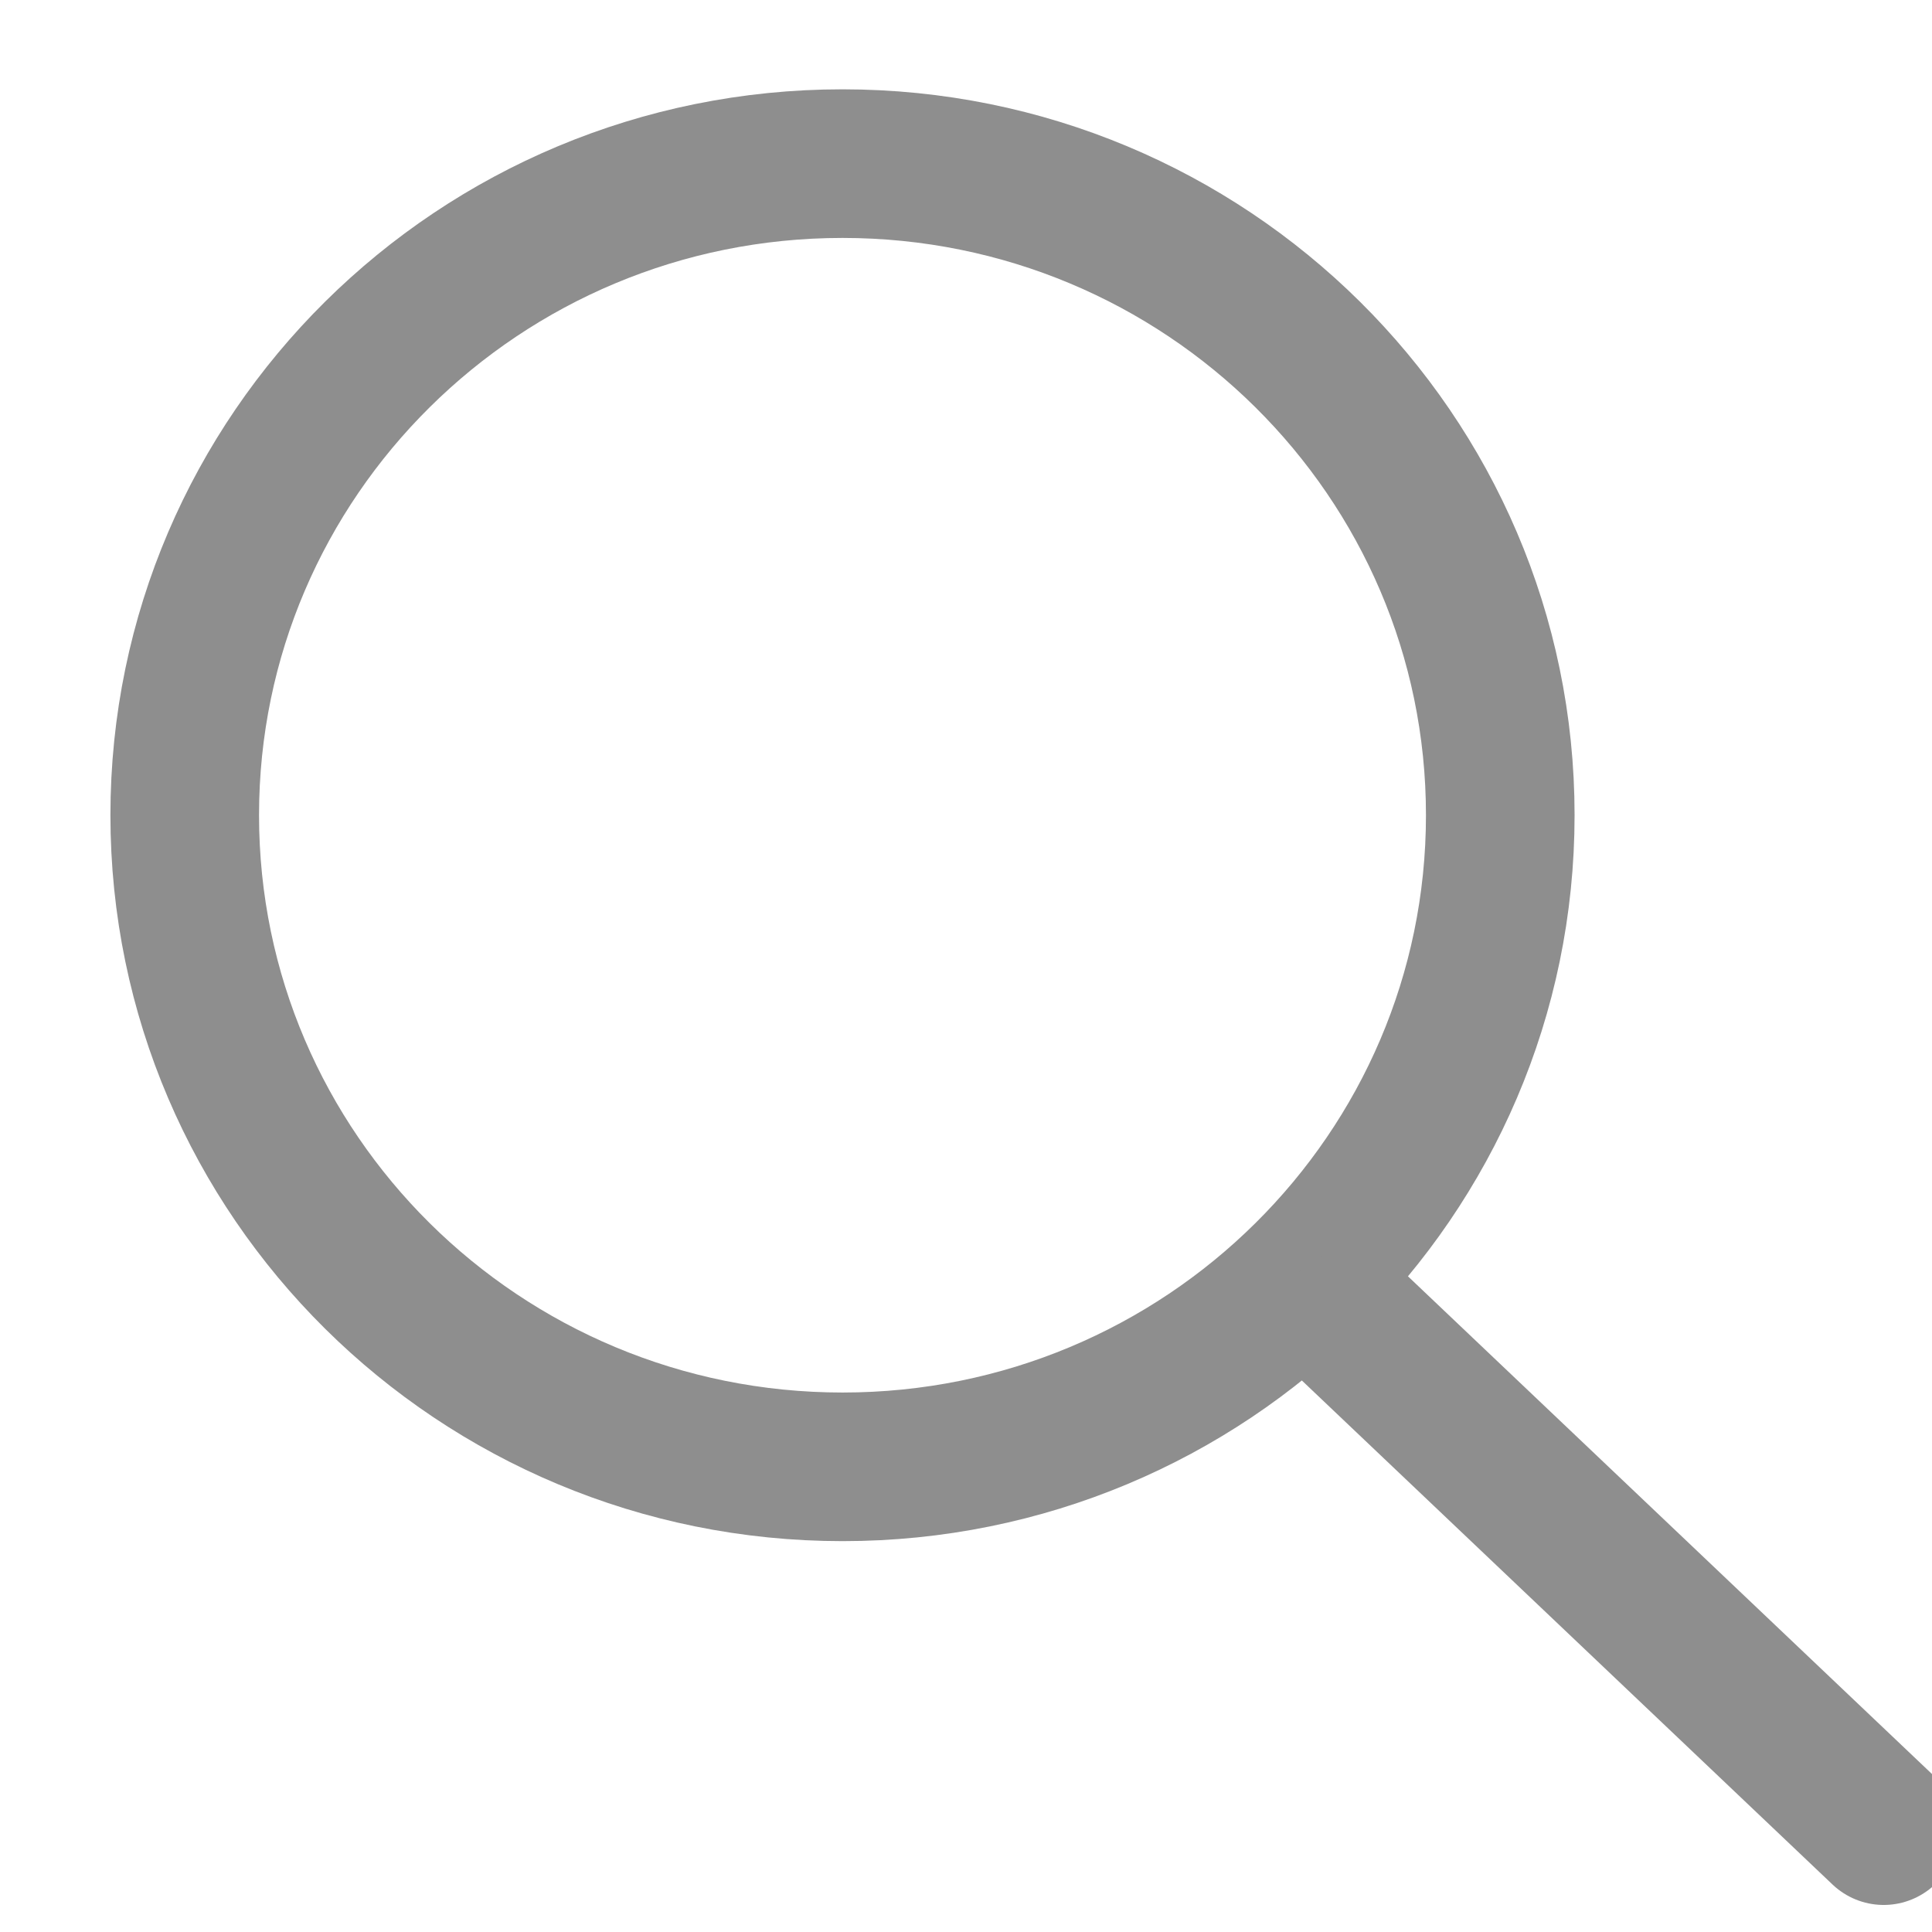 <svg width="13" height="13" xmlns="http://www.w3.org/2000/svg"><g stroke="#8E8E8E" fill="none" fill-rule="evenodd"><path d="M5.67 9.87c-2.445 0-4.427-1.963-4.427-4.385 0-2.421 1.982-4.384 4.426-4.384 2.445 0 4.426 1.963 4.426 4.384 0 2.422-1.981 4.385-4.426 4.385z"/><path d="M9.091 8.914l3.584 3.404" stroke-linecap="round"/></g></svg>